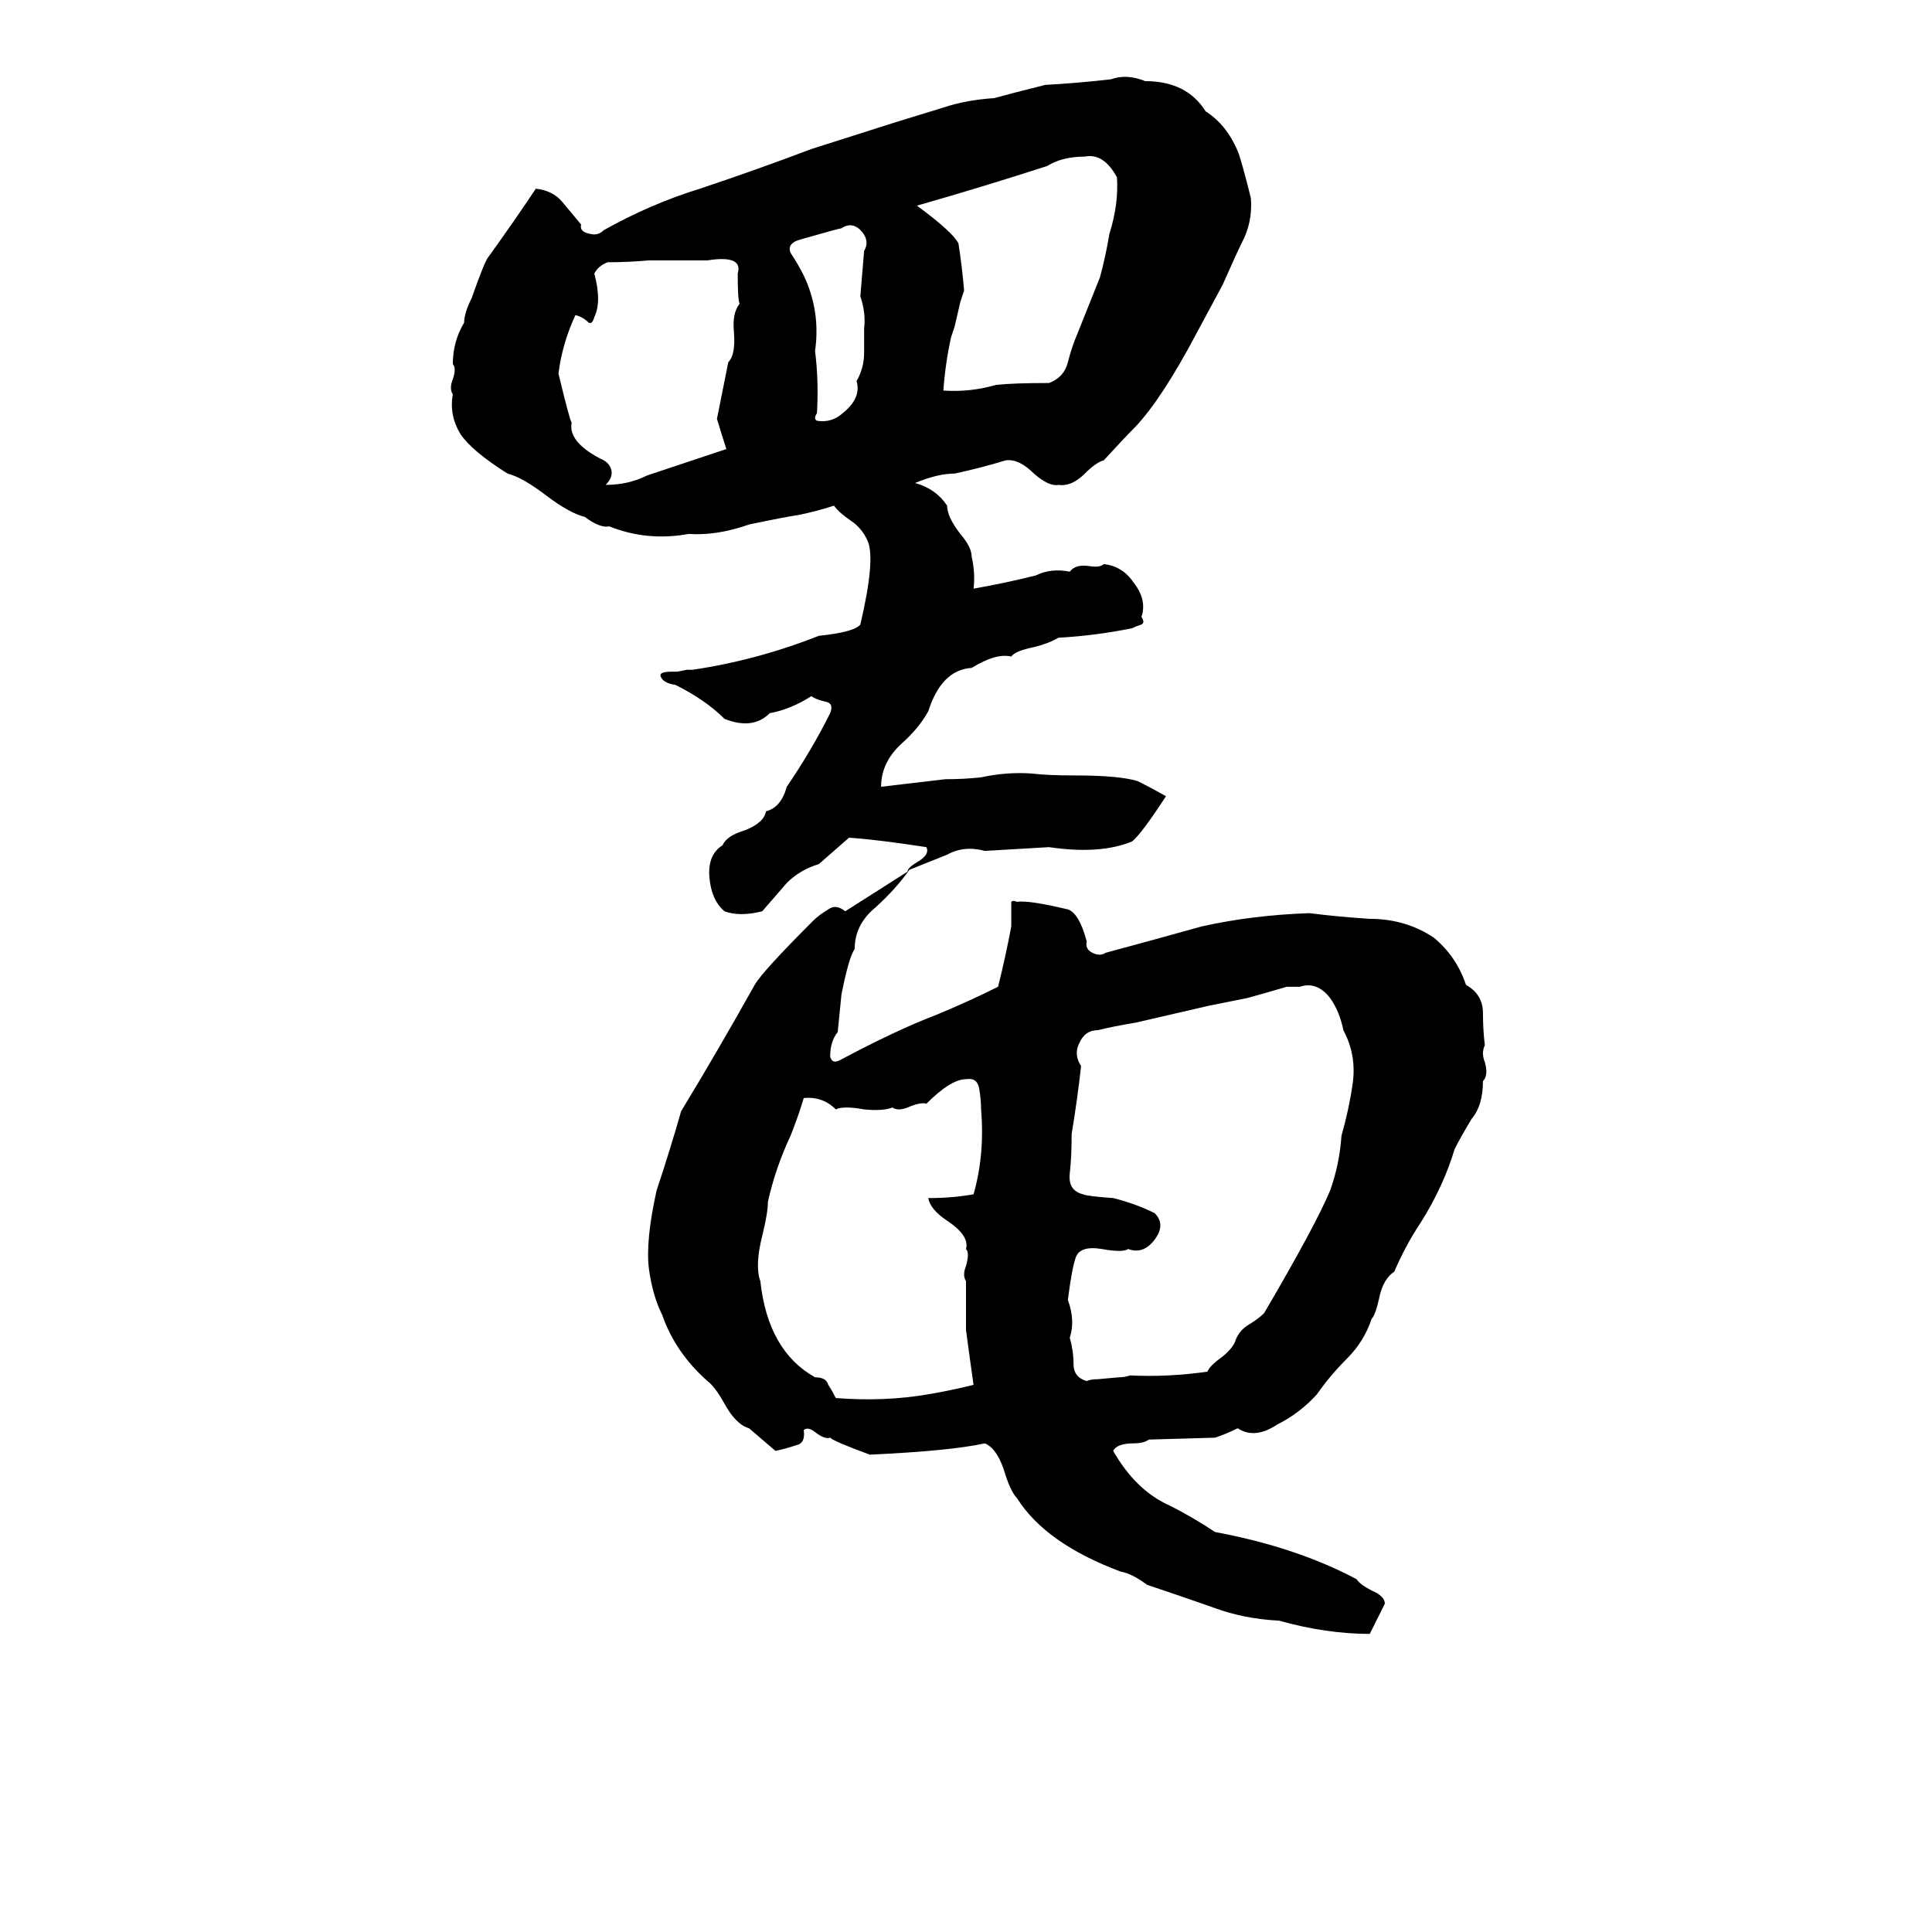 <svg xmlns="http://www.w3.org/2000/svg" viewBox="0 -800 1024 1024">
	<path fill="#000000" d="M554 -755Q572 -756 589 -758Q597 -761 607 -757Q629 -757 639 -741Q650 -734 656 -720Q658 -715 663 -695Q664 -682 658 -671Q656 -667 648 -649Q641 -636 634 -623Q616 -589 602 -574Q596 -568 585 -556Q581 -555 575 -549Q568 -542 561 -543Q556 -542 548 -549Q540 -557 533 -556Q520 -552 506 -549Q497 -549 485 -544Q496 -541 502 -532Q502 -526 509 -517Q515 -510 515 -505Q517 -496 516 -488Q533 -491 549 -495Q557 -499 567 -497Q570 -501 577 -500Q583 -499 585 -501Q595 -500 601 -491Q608 -482 605 -473Q607 -470 605 -469Q602 -468 600 -467Q580 -463 561 -462Q556 -459 548 -457Q538 -455 536 -452Q528 -454 515 -446Q499 -445 492 -423Q487 -414 478 -406Q467 -396 467 -383Q484 -385 501 -387Q511 -387 520 -388Q534 -391 547 -390Q555 -389 570 -389Q593 -389 603 -386Q611 -382 618 -378Q605 -358 600 -354Q583 -347 556 -351L522 -349Q511 -352 502 -347Q492 -343 482 -339Q475 -329 464 -319Q453 -310 453 -297Q450 -293 446 -273Q445 -263 444 -253Q440 -248 440 -240Q441 -236 445 -238Q475 -254 496 -262Q513 -269 529 -277Q533 -293 536 -309Q536 -315 536 -322Q537 -323 539 -322Q545 -323 566 -318Q572 -316 576 -301Q575 -297 579 -295Q583 -293 586 -295Q612 -302 637 -309Q664 -315 694 -316Q710 -314 726 -313Q745 -313 760 -303Q772 -293 777 -278Q786 -273 786 -263Q786 -254 787 -246Q785 -242 787 -237Q789 -230 786 -227Q786 -214 780 -207Q774 -197 771 -191Q765 -171 753 -152Q745 -140 739 -126Q733 -122 731 -112Q729 -103 727 -101Q723 -89 714 -80Q705 -71 698 -61Q689 -51 677 -45Q665 -37 656 -43Q650 -40 644 -38L609 -37Q606 -35 601 -35Q592 -35 590 -31Q602 -10 620 -2Q632 4 644 12Q687 20 719 37Q721 40 727 43Q734 46 734 50Q730 58 726 66Q703 66 678 59Q659 58 643 52Q626 46 608 40Q600 34 594 33Q554 18 539 -6Q536 -9 533 -18Q529 -32 522 -35Q504 -31 461 -29Q442 -36 440 -38Q437 -37 432 -41Q428 -44 426 -42Q427 -35 422 -34Q416 -32 411 -31L397 -43Q390 -45 384 -56Q379 -65 375 -68Q358 -83 351 -103Q346 -113 344 -127Q342 -142 348 -169Q355 -190 361 -211Q381 -244 400 -278Q404 -285 431 -312Q434 -315 439 -318Q443 -321 448 -317L481 -338Q481 -340 486 -343Q493 -347 491 -351Q465 -355 450 -356Q442 -349 434 -342Q424 -339 417 -332Q410 -324 404 -317Q392 -314 384 -317Q377 -323 376 -335Q375 -347 383 -352Q385 -357 395 -360Q405 -364 406 -370Q414 -372 417 -383Q430 -402 440 -422Q442 -427 438 -428Q433 -429 430 -431Q419 -424 408 -422Q399 -413 384 -419Q374 -429 358 -437Q351 -438 350 -442Q350 -444 356 -444Q358 -444 359 -444L364 -445Q366 -445 367 -445Q401 -450 434 -463Q453 -465 456 -469Q464 -503 460 -513Q457 -520 451 -524Q445 -528 442 -532Q433 -529 423 -527Q416 -526 397 -522Q380 -516 365 -517Q343 -513 323 -521Q318 -520 310 -526Q302 -528 290 -537Q277 -547 269 -549Q250 -561 244 -570Q238 -580 240 -591Q238 -594 240 -599Q242 -605 240 -607Q240 -619 246 -629Q246 -634 250 -642Q257 -662 259 -664Q272 -682 284 -700Q293 -699 298 -693Q303 -687 308 -681Q307 -677 313 -676Q317 -675 320 -678Q345 -692 371 -700Q401 -710 430 -721L474 -735Q487 -739 500 -743Q512 -747 527 -748Q534 -750 554 -755ZM575 -717Q563 -717 555 -712Q521 -701 486 -691Q505 -677 508 -671Q510 -658 511 -646Q510 -643 509 -640L506 -627Q505 -624 504 -621Q501 -607 500 -593Q514 -592 528 -596Q537 -597 556 -597Q564 -600 566 -608Q568 -616 571 -623Q577 -638 583 -653Q586 -664 588 -676Q593 -692 592 -706Q585 -719 575 -717ZM446 -679Q445 -679 424 -673Q417 -671 419 -666Q423 -660 426 -654Q435 -635 432 -614Q434 -598 433 -581Q431 -578 433 -577Q439 -576 444 -579Q457 -588 454 -598Q458 -605 458 -613Q458 -619 458 -626Q459 -634 456 -643Q457 -655 458 -667Q461 -672 457 -677Q452 -683 446 -679ZM322 -661Q317 -659 315 -655Q319 -640 315 -632Q314 -628 312 -629Q309 -632 305 -633Q298 -618 296 -602Q302 -577 303 -576Q301 -566 318 -557Q323 -555 324 -551Q325 -547 321 -543Q333 -543 343 -548Q364 -555 385 -562Q383 -568 380 -578Q383 -593 386 -608Q390 -612 389 -624Q388 -634 392 -639Q391 -641 391 -655Q394 -665 375 -662Q360 -662 344 -662Q333 -661 322 -661ZM689 -277H682Q672 -274 661 -271Q651 -269 641 -267L602 -258Q590 -256 582 -254Q575 -254 572 -247Q569 -241 573 -235Q571 -217 568 -199Q568 -187 567 -178Q566 -169 574 -167Q576 -166 590 -165Q602 -162 612 -157Q618 -151 612 -143Q606 -135 598 -138Q595 -136 584 -138Q572 -140 570 -133Q568 -127 566 -111Q570 -100 567 -91Q569 -84 569 -77Q569 -70 576 -68Q578 -69 582 -69L593 -70Q596 -70 599 -71Q619 -70 640 -73Q641 -76 648 -81Q654 -86 655 -90Q657 -95 662 -98Q667 -101 670 -104Q697 -150 705 -169Q710 -183 711 -198Q715 -212 717 -226Q719 -241 712 -254Q710 -264 705 -271Q698 -280 689 -277ZM512 -228Q504 -228 491 -215Q488 -216 481 -213Q476 -211 473 -213Q468 -211 458 -212Q447 -214 443 -212Q436 -219 426 -218Q423 -208 419 -198Q411 -181 407 -163Q407 -157 404 -145Q400 -129 403 -121Q407 -84 432 -70Q438 -70 439 -66Q441 -63 443 -59Q469 -57 492 -61Q504 -63 516 -66Q514 -80 512 -95Q512 -108 512 -121Q510 -124 512 -129Q514 -136 512 -138Q514 -145 502 -153Q493 -159 492 -165Q505 -165 516 -167Q522 -188 520 -212Q520 -217 519 -223Q518 -229 512 -228Z"/>
</svg>